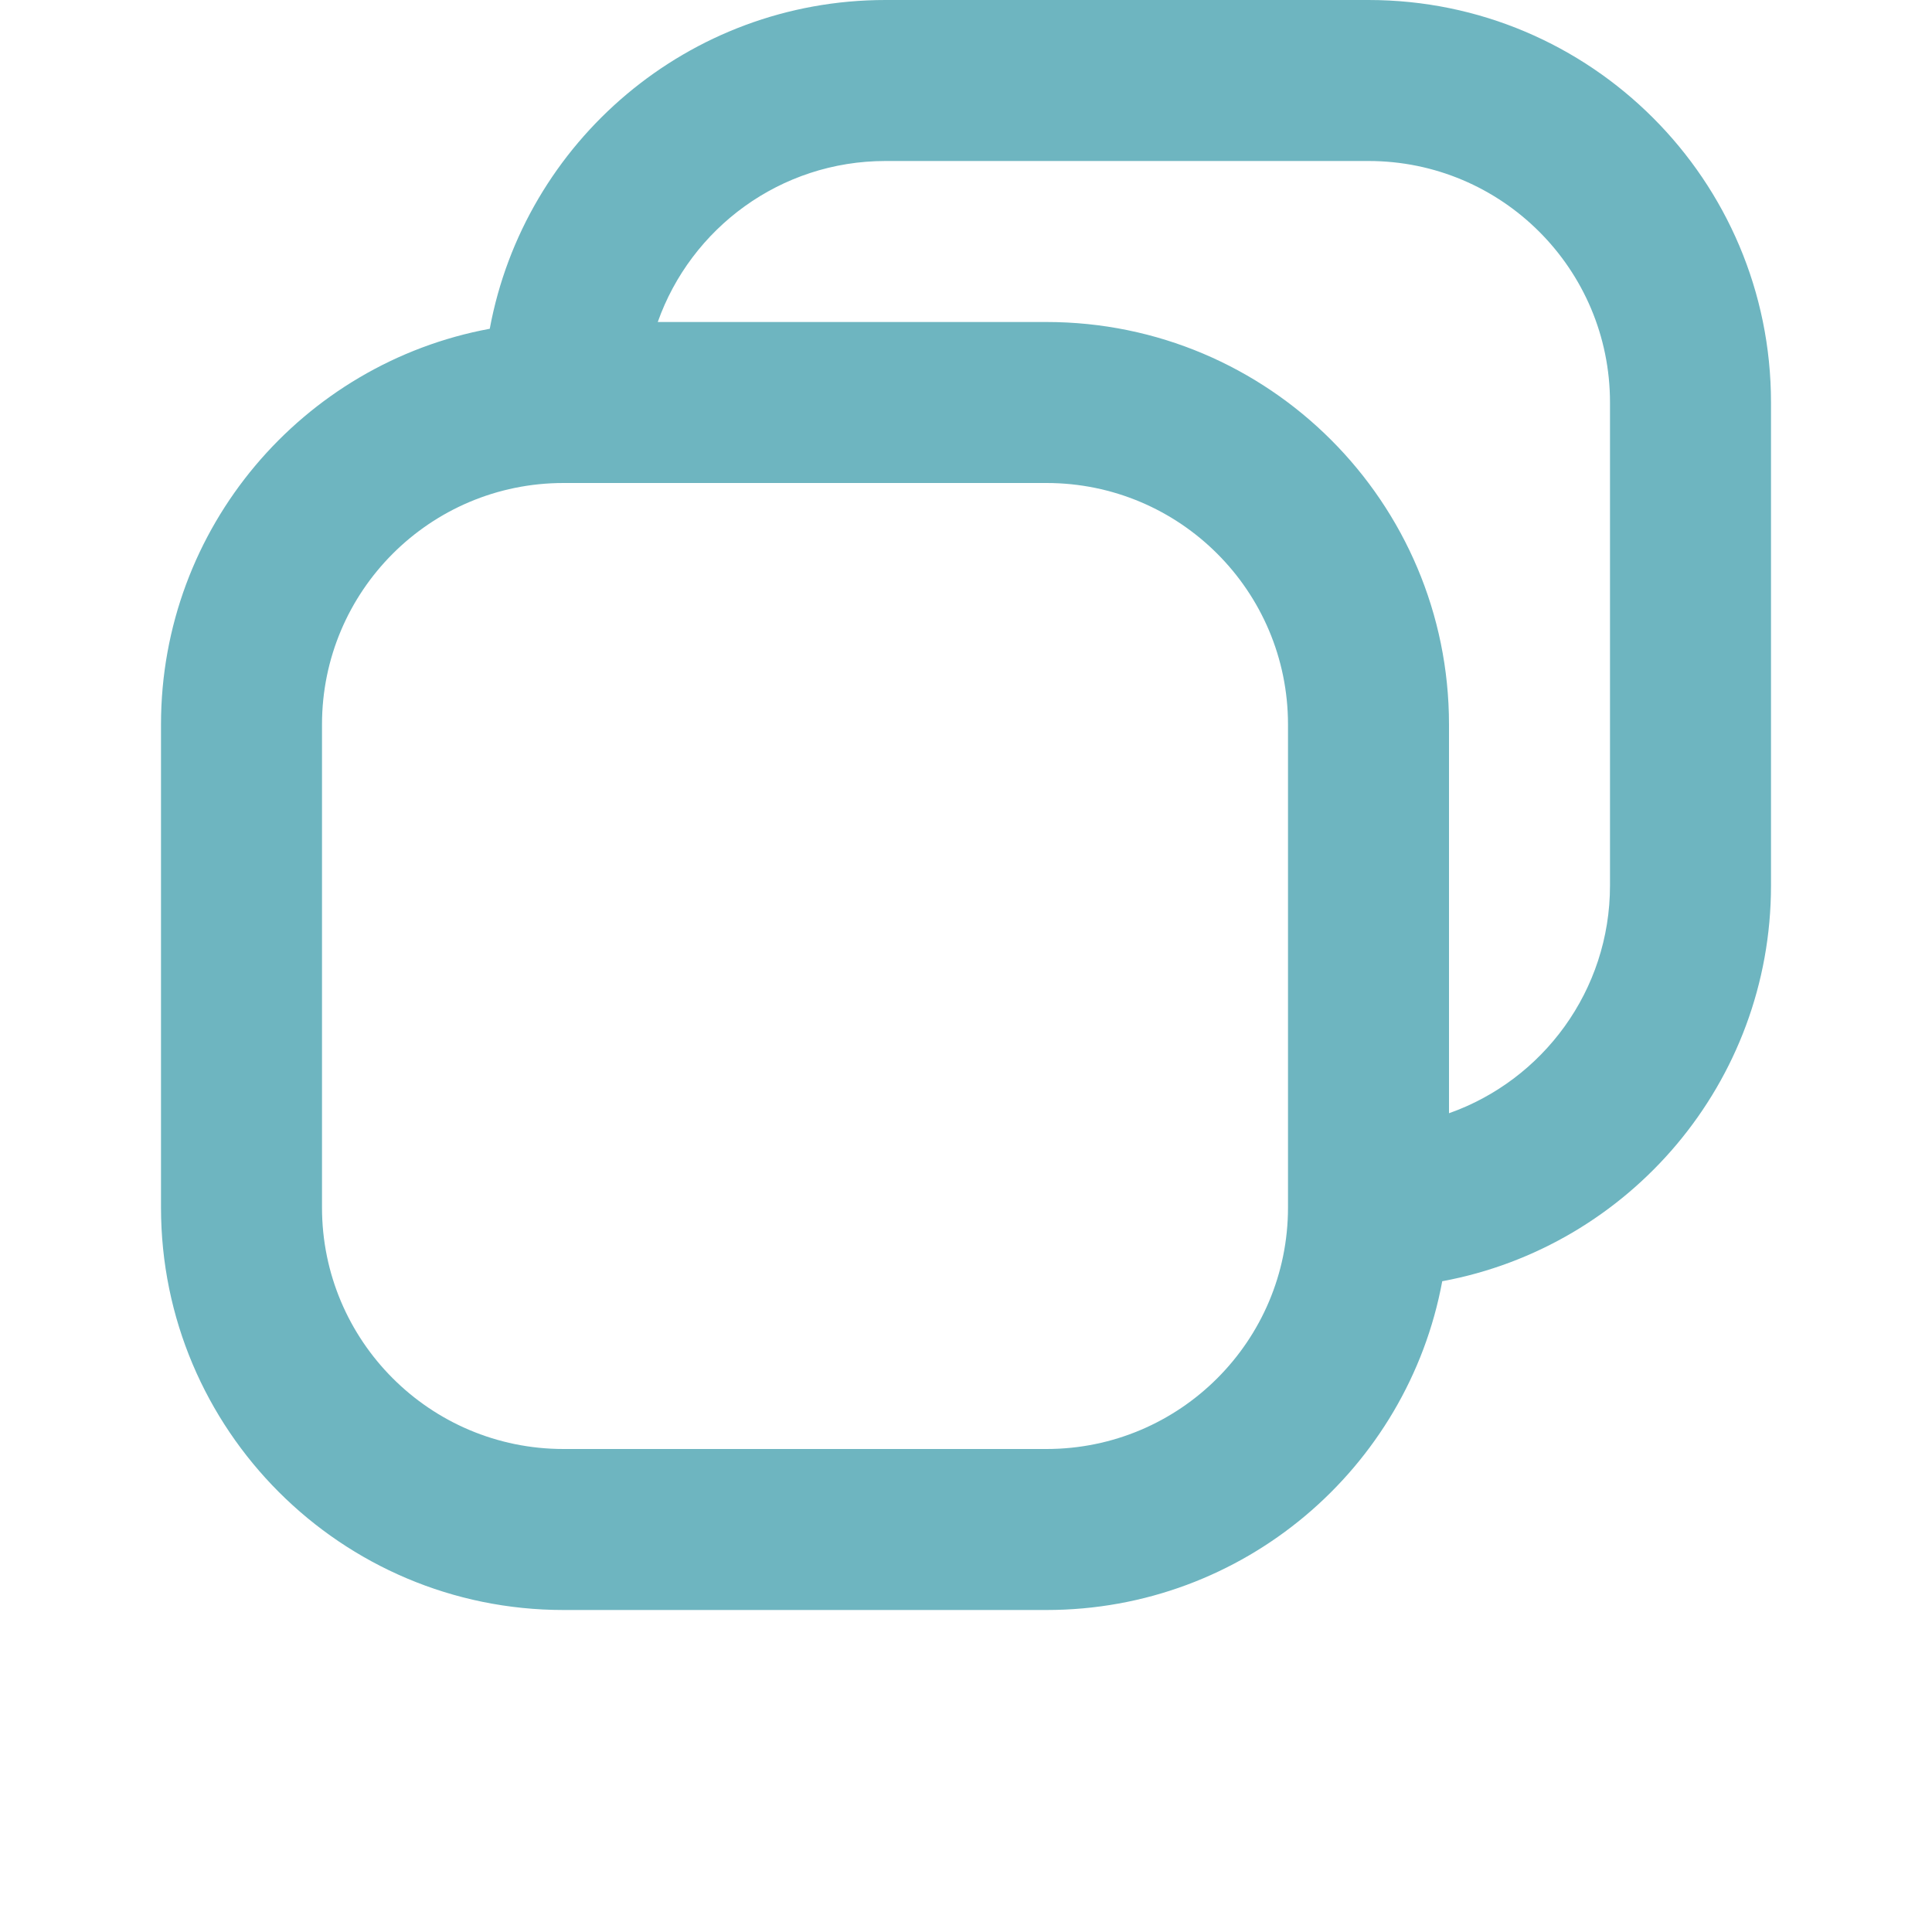 <svg width="24" height="24" viewBox="0 0 24 24" fill="none" xmlns="http://www.w3.org/2000/svg">
<path fill-rule="evenodd" clip-rule="evenodd" d="M6.084 4.084C6.514 1.76 8.552 0 11 0H17C19.761 0 22 2.239 22 5V11C22 13.448 20.24 15.486 17.916 15.916C17.486 18.24 15.448 20 13 20H7C4.239 20 2 17.761 2 15V9C2 6.552 3.76 4.514 6.084 4.084ZM8.171 4H13C15.761 4 18 6.239 18 9V13.829C19.165 13.418 20 12.306 20 11V5C20 3.343 18.657 2 17 2H11C9.694 2 8.583 2.835 8.171 4ZM7 6C5.343 6 4 7.343 4 9V15C4 16.657 5.343 18 7 18H13C14.657 18 16 16.657 16 15V9C16 7.343 14.657 6 13 6H7Z" fill="#6EB5C0"/>
</svg>
